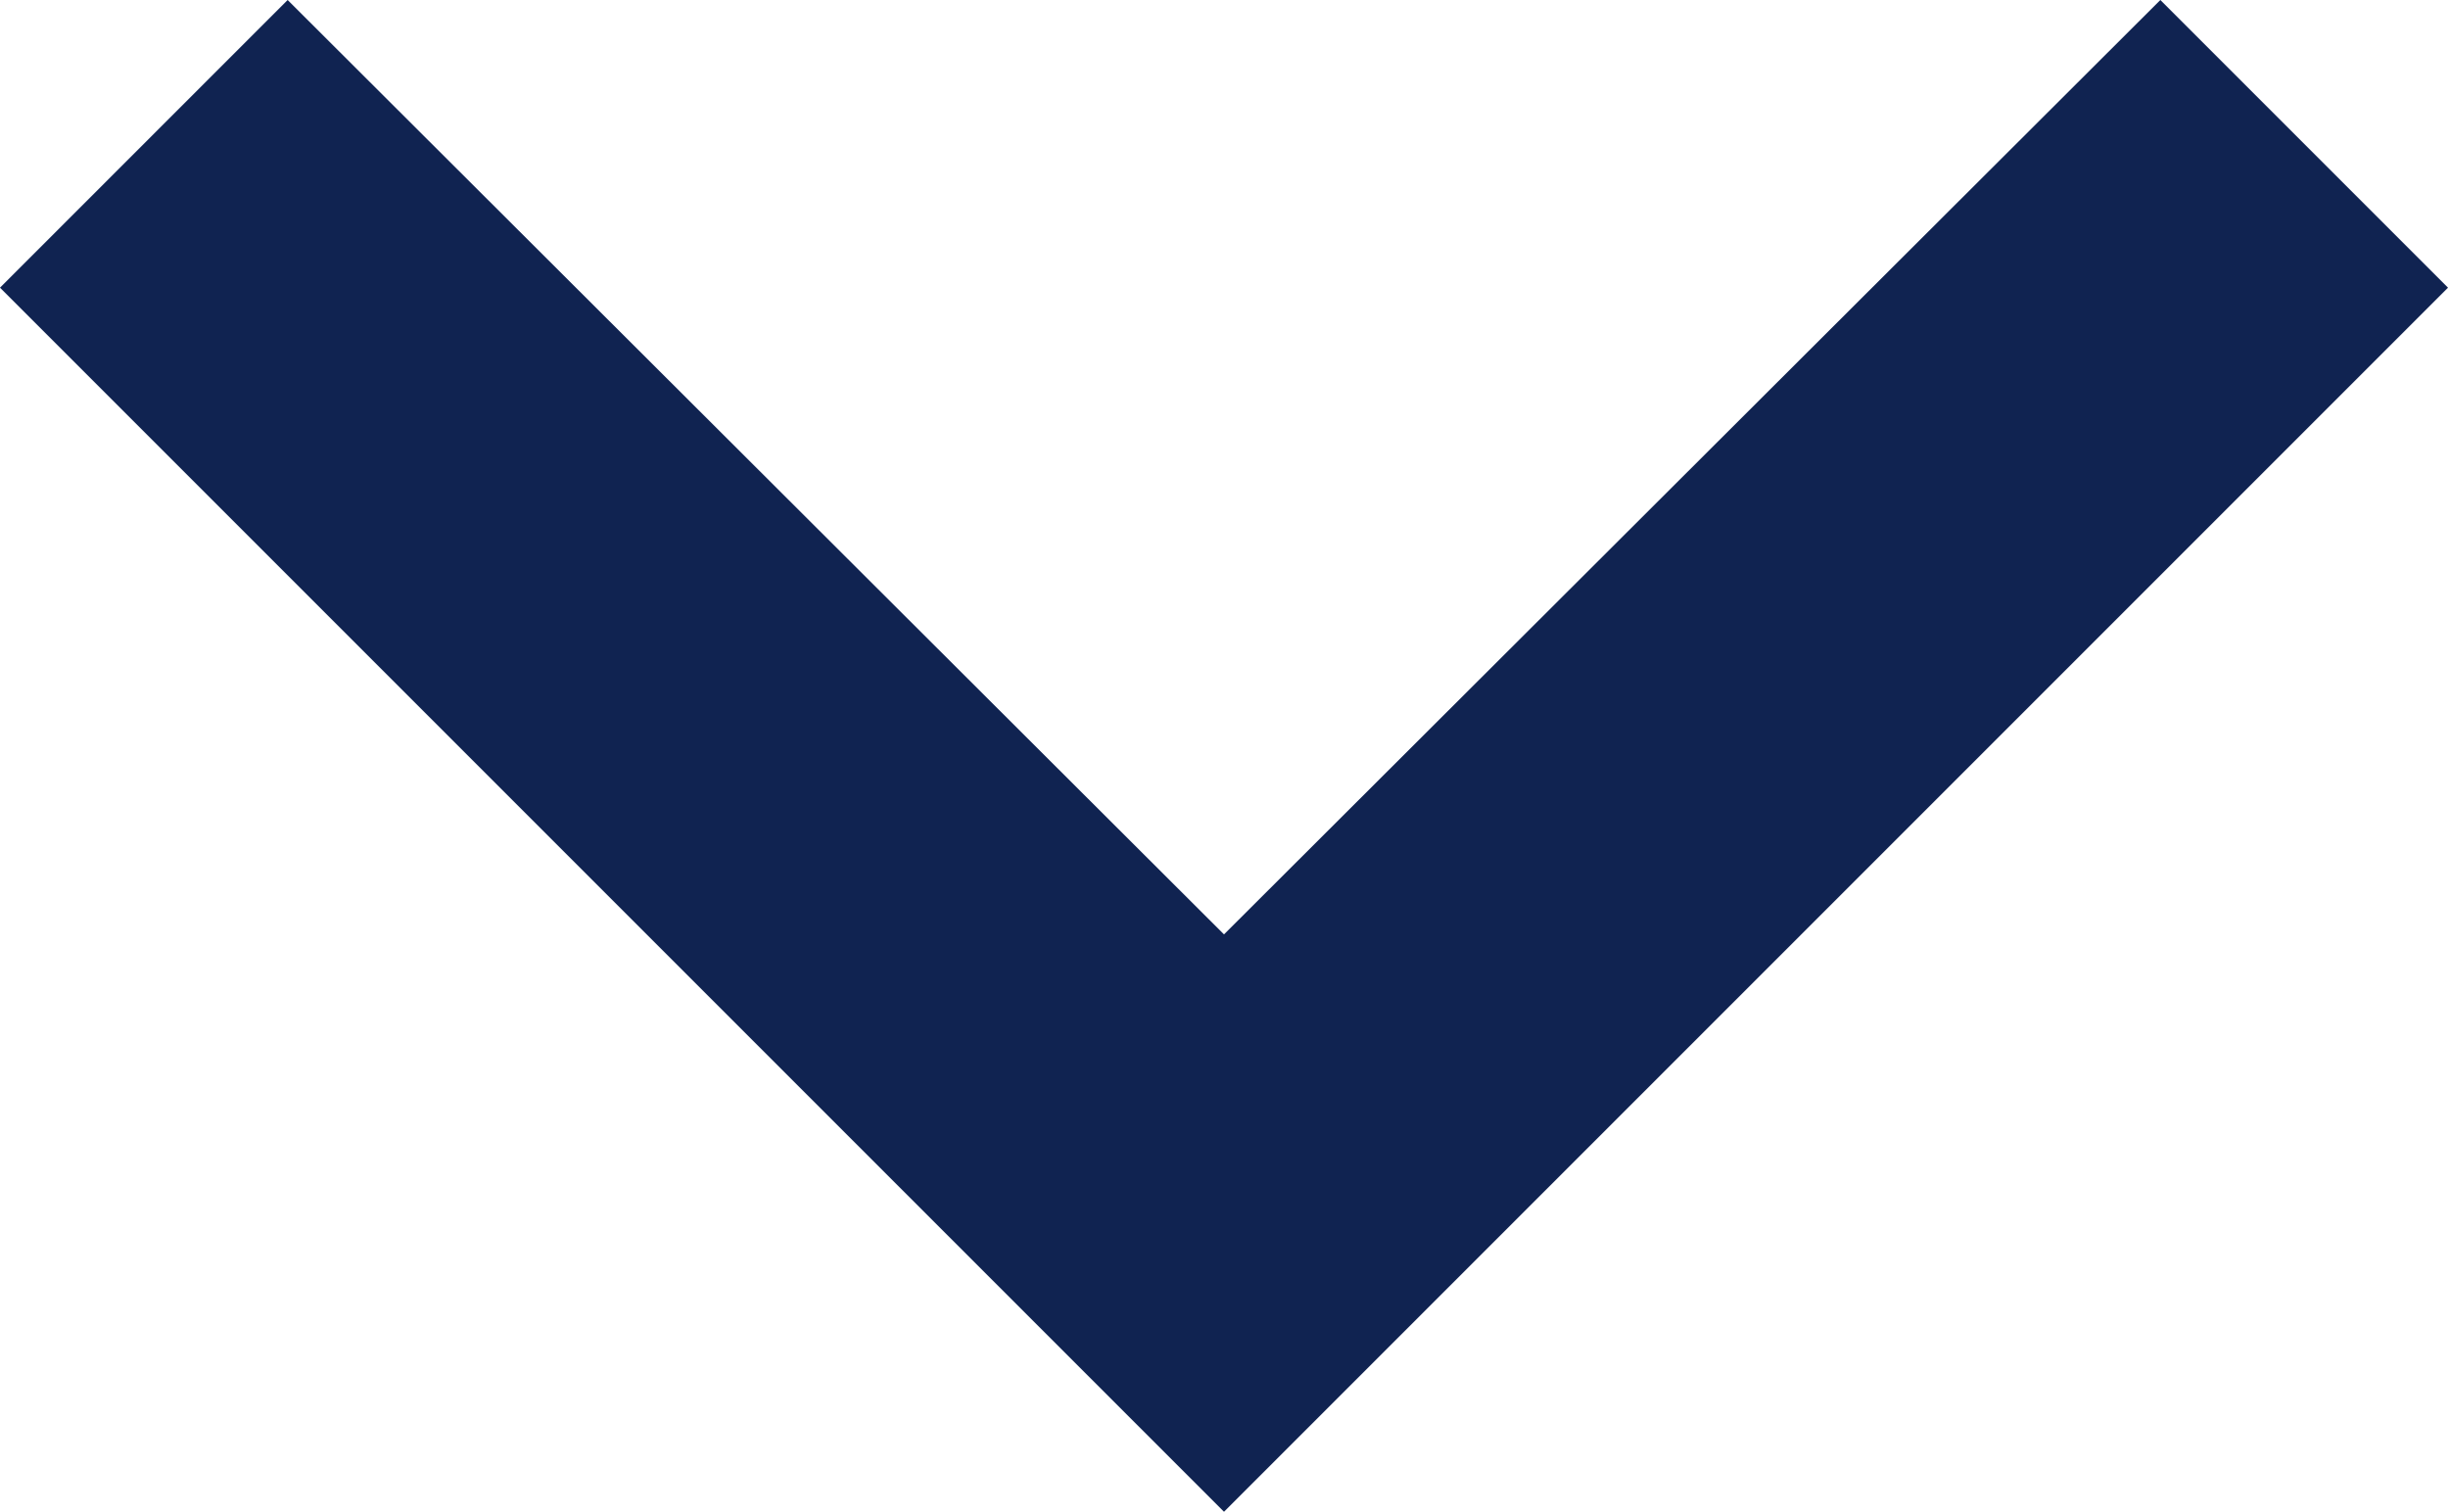<svg xmlns="http://www.w3.org/2000/svg" width="12" height="7.41" viewBox="0 0 12 7.41"><defs><style>.a{fill:#102351;}</style></defs><g transform="translate(12 7.41) rotate(180)"><path class="a" d="M1.41,7.41,6,2.83l4.59,4.58L12,6,6,0,0,6Z"/></g></svg>